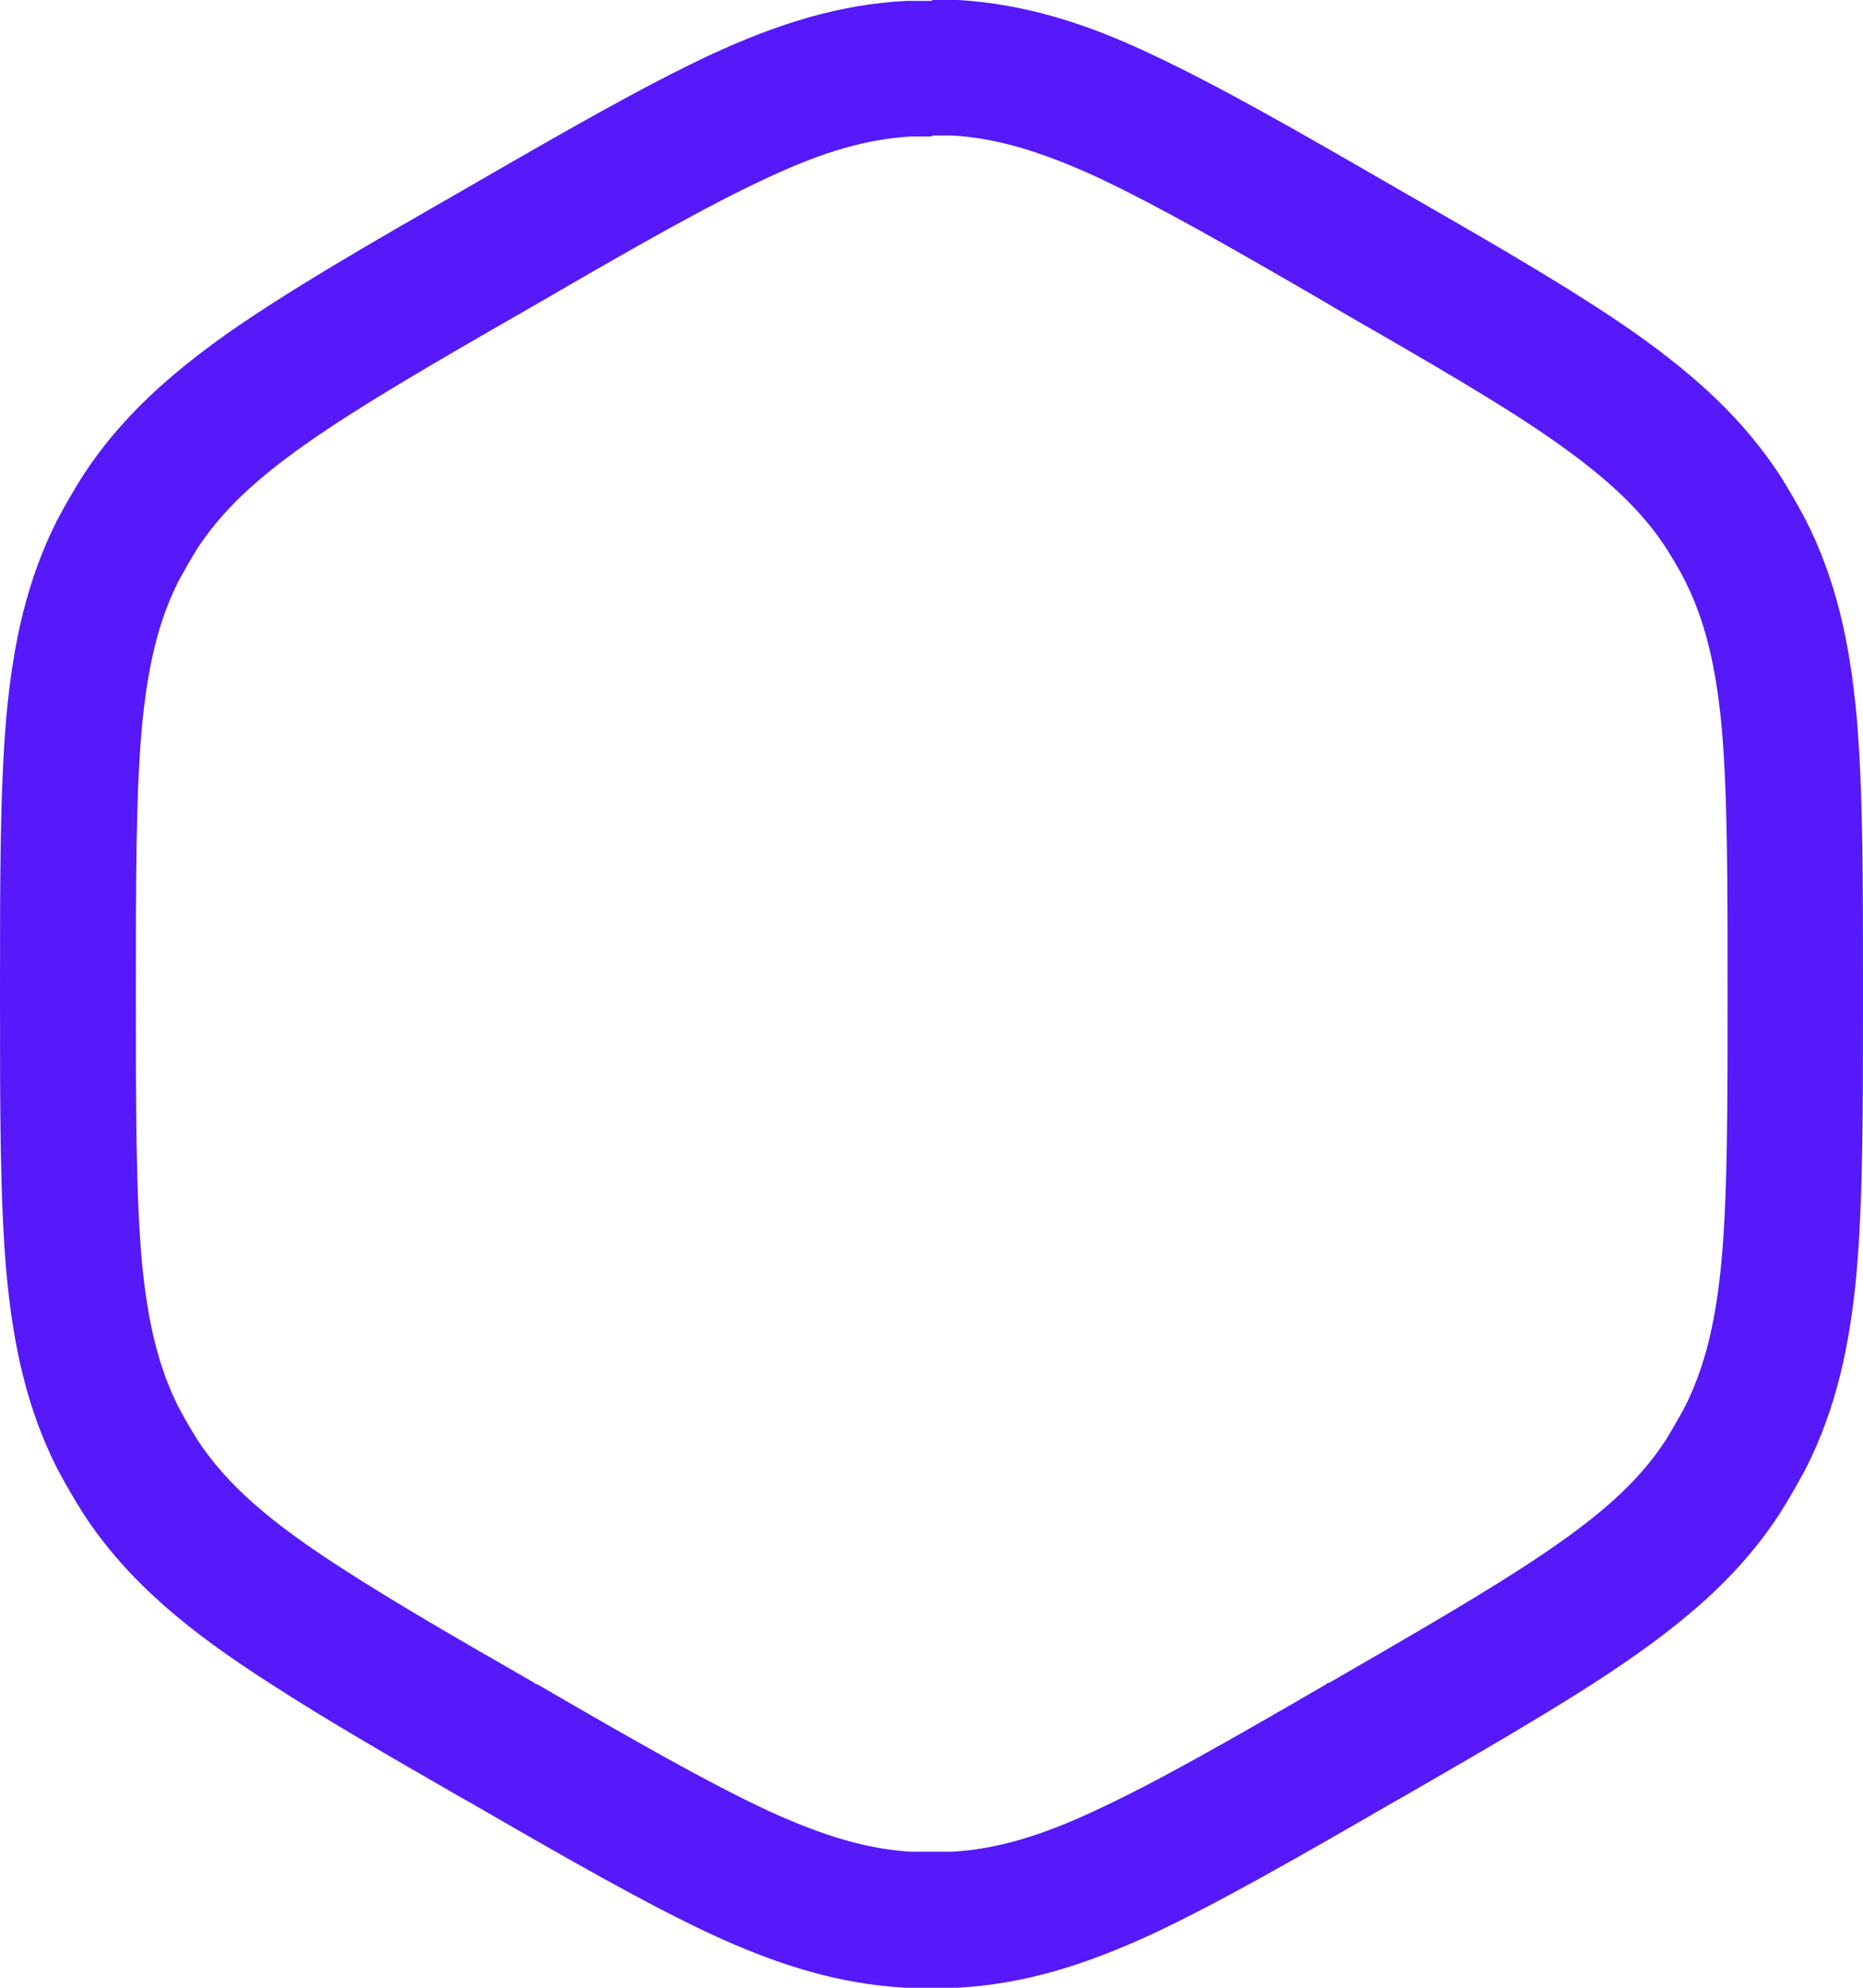 <svg width="45" height="48" viewBox="0 0 45 48" fill="none" xmlns="http://www.w3.org/2000/svg">
<path d="M22.522 3.273C22.687 3.273 22.851 3.273 23.016 3.273C24.07 3.338 25.112 3.644 26.473 4.265C27.922 4.942 29.7 5.956 32.049 7.32L32.191 7.407C34.54 8.76 36.307 9.775 37.602 10.691C38.865 11.585 39.655 12.338 40.237 13.222C40.401 13.484 40.566 13.756 40.709 14.04C41.181 14.989 41.444 16.047 41.587 17.564C41.729 19.189 41.729 21.273 41.729 23.913V24.066C41.729 26.706 41.729 28.789 41.587 30.404C41.444 31.942 41.181 33 40.709 33.949C40.555 34.244 40.39 34.516 40.248 34.756C39.556 35.825 38.557 36.709 36.691 37.909C35.451 38.706 33.86 39.622 32.181 40.593L32.104 40.636H32.071L32.038 40.669C29.689 42.033 27.911 43.047 26.473 43.713C25.101 44.356 24.058 44.651 22.994 44.716C22.829 44.716 22.665 44.716 22.5 44.716C22.335 44.716 22.171 44.716 22.006 44.716C20.952 44.651 19.91 44.346 18.549 43.724C17.1 43.047 15.322 42.033 12.973 40.669H12.94L12.907 40.636L12.831 40.593C11.041 39.567 9.571 38.716 8.352 37.931C6.52 36.764 5.477 35.847 4.774 34.778C4.61 34.516 4.445 34.233 4.302 33.96C3.83 33.011 3.567 31.953 3.424 30.436C3.282 28.811 3.282 26.727 3.282 24.087V23.934C3.282 21.294 3.282 19.211 3.424 17.596C3.567 16.058 3.83 15 4.302 14.051C4.456 13.767 4.61 13.495 4.774 13.233C5.356 12.349 6.146 11.596 7.398 10.713C8.704 9.796 10.471 8.771 12.831 7.418L12.962 7.342C15.311 5.978 17.089 4.964 18.527 4.298C19.899 3.655 20.942 3.36 22.006 3.295C22.171 3.295 22.335 3.295 22.5 3.295M22.5 0.022C22.291 0.022 22.083 0.022 21.874 0.022C20.272 0.109 18.79 0.567 17.144 1.331C15.541 2.084 13.676 3.153 11.316 4.516L11.184 4.593C8.824 5.945 6.959 7.025 5.51 8.04C4.028 9.087 2.887 10.134 2.009 11.476C1.789 11.825 1.58 12.185 1.383 12.556C0.659 13.986 0.318 15.502 0.154 17.302C0 19.069 0 21.218 0 23.934V24.087C0 26.804 0 28.953 0.154 30.72C0.318 32.52 0.659 34.036 1.383 35.465C1.58 35.836 1.789 36.196 2.009 36.545C3.084 38.193 4.566 39.404 6.585 40.691C7.848 41.509 9.373 42.393 11.217 43.451L11.316 43.505C13.676 44.869 15.541 45.938 17.144 46.691C18.79 47.455 20.272 47.913 21.874 48C22.083 48 22.291 48 22.5 48C22.709 48 22.917 48 23.126 48C24.728 47.913 26.21 47.455 27.856 46.691C29.459 45.938 31.324 44.869 33.684 43.505L33.783 43.451C35.638 42.382 37.185 41.487 38.459 40.669C40.456 39.382 41.927 38.182 42.992 36.545C43.211 36.196 43.419 35.836 43.617 35.465C44.342 34.036 44.682 32.52 44.846 30.72C45 28.953 45 26.804 45 24.087V23.934C45 21.218 45 19.069 44.846 17.302C44.682 15.502 44.342 13.986 43.617 12.556C43.419 12.185 43.211 11.825 42.992 11.476C42.113 10.134 40.972 9.087 39.49 8.04C38.041 7.025 36.176 5.945 33.816 4.593L33.684 4.516C31.324 3.153 29.459 2.084 27.856 1.331C26.232 0.556 24.75 0.098 23.148 0C22.939 0 22.73 0 22.522 0L22.5 0.022Z" fill="#5519FA"/>
</svg>
